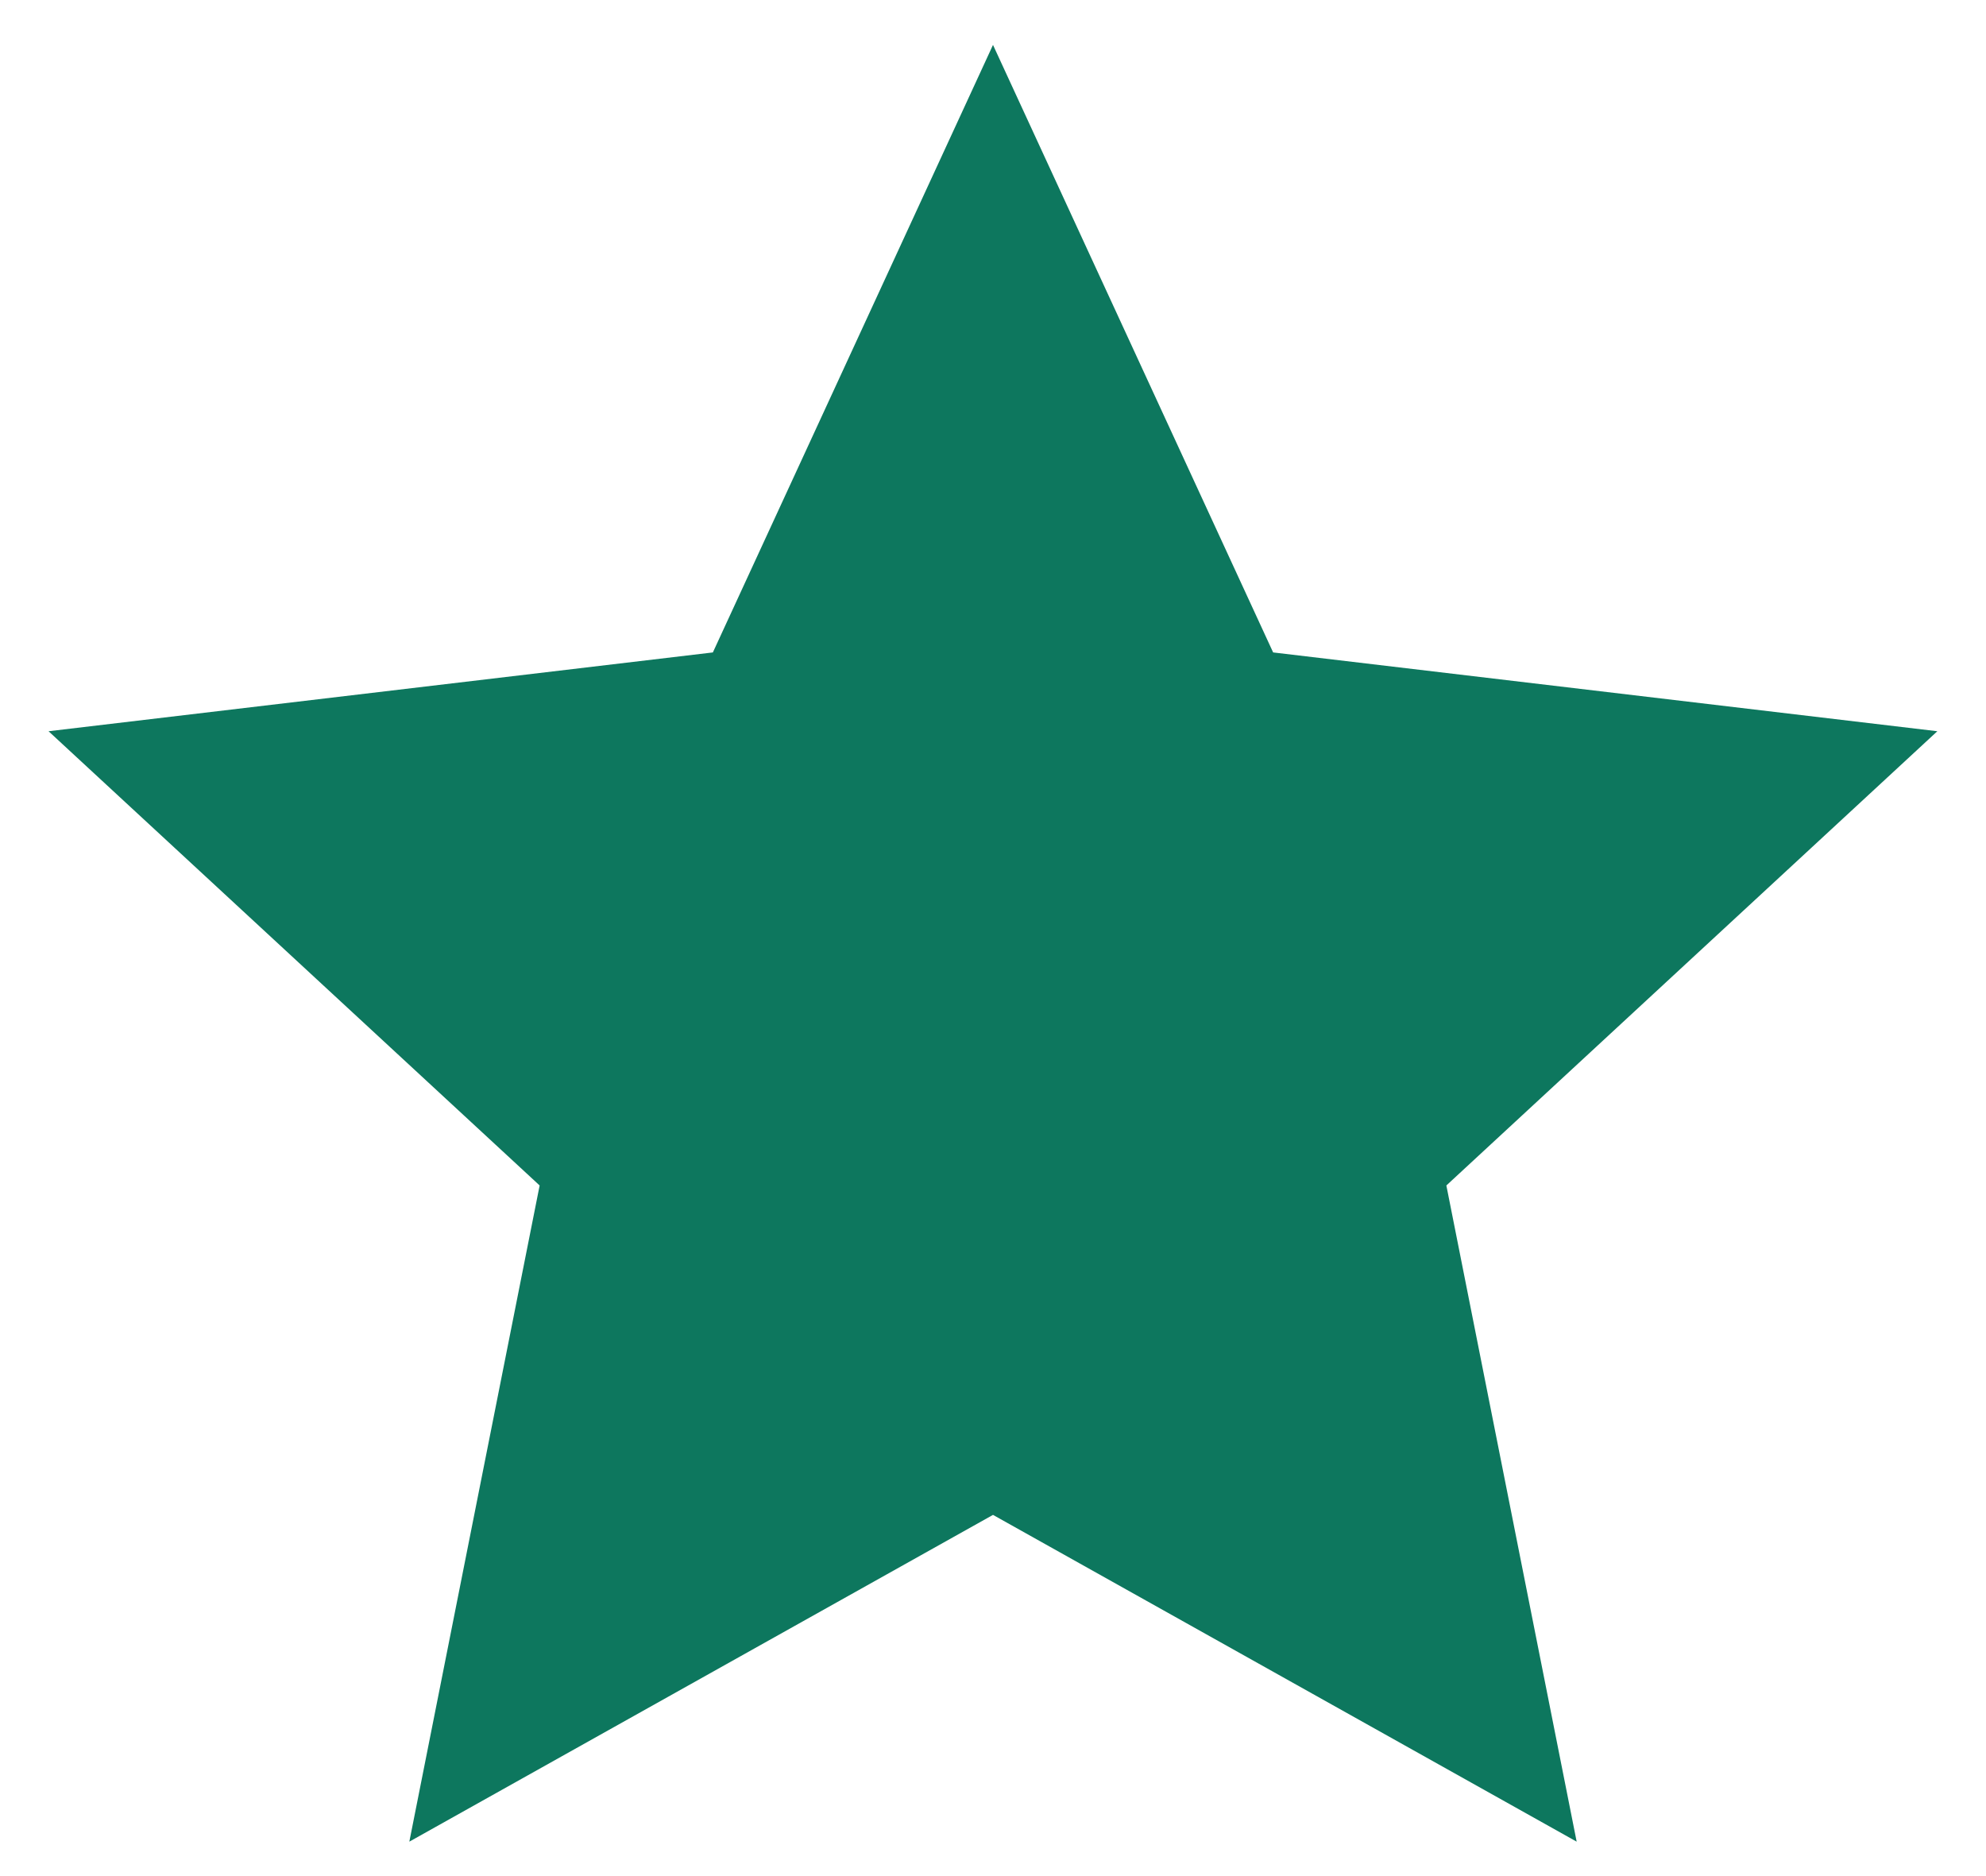<svg width="18" height="17" viewBox="0 0 18 17" fill="none" xmlns="http://www.w3.org/2000/svg">
<path d="M9 0.407L11.539 5.912L17.559 6.626L13.109 10.742L14.29 16.688L9 13.727L3.71 16.688L4.891 10.742L0.44 6.626L6.461 5.912L9 0.407Z" fill="#0D775E"/>
</svg>
